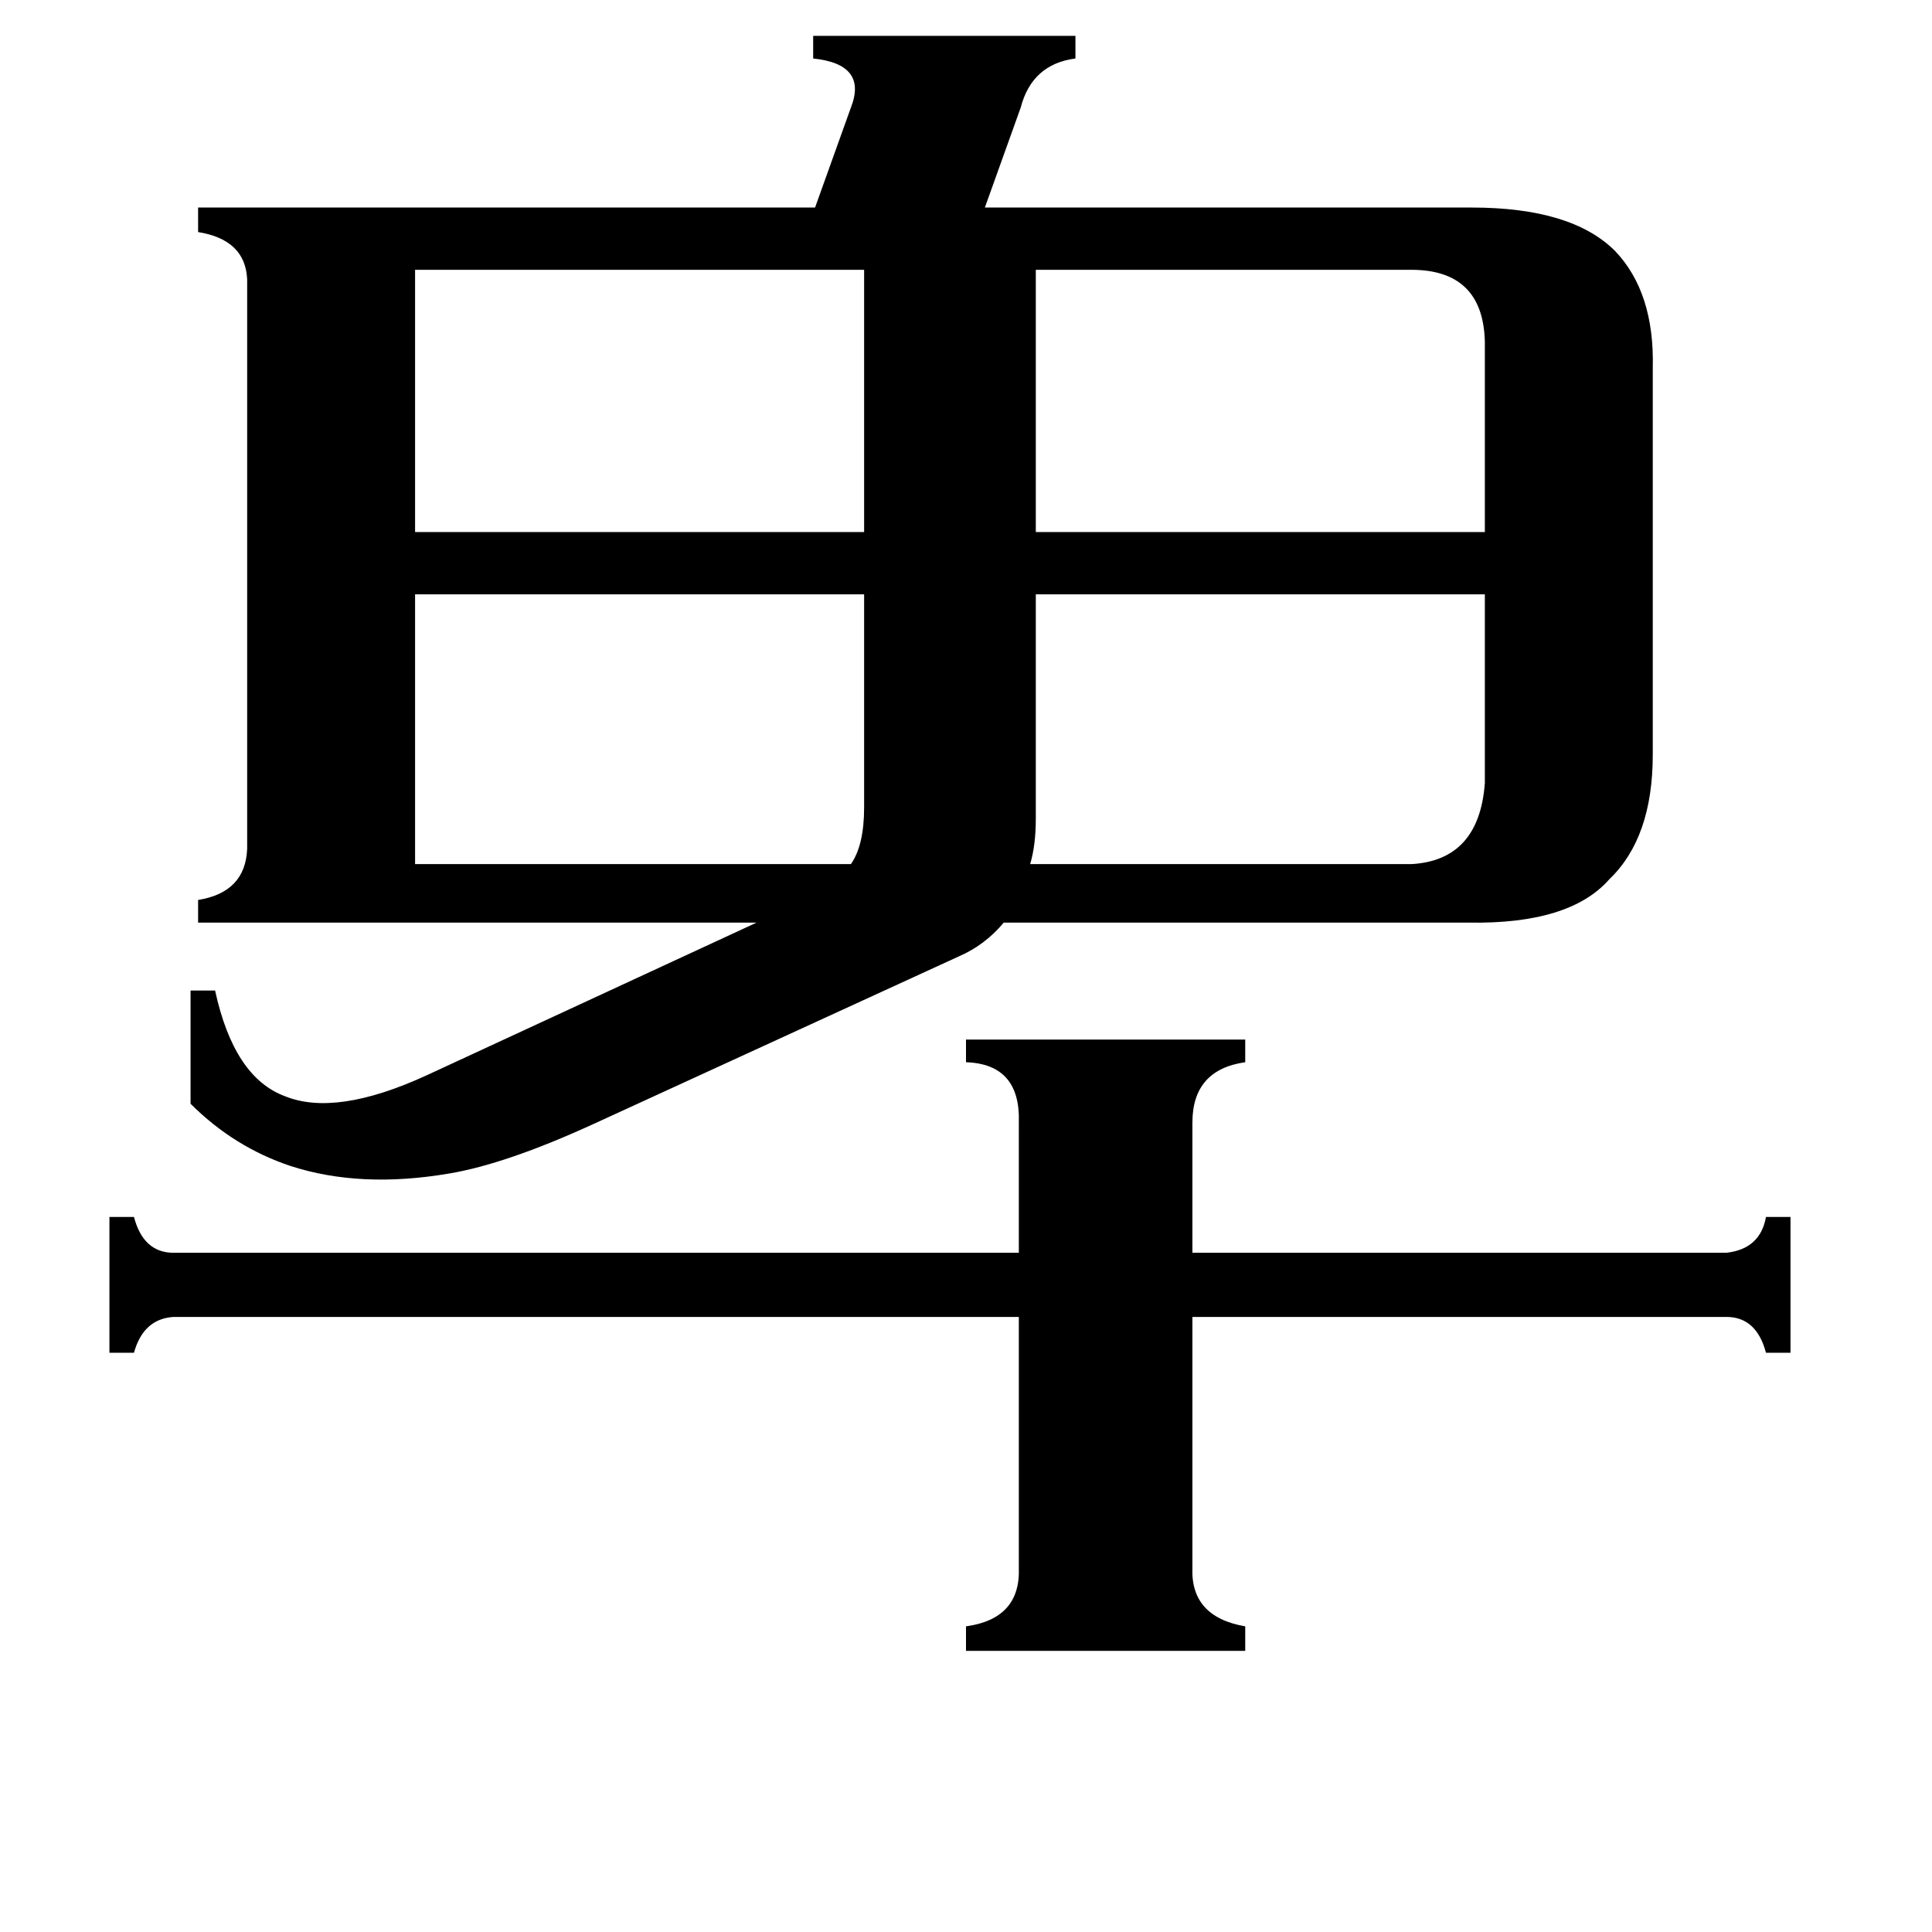 <svg xmlns="http://www.w3.org/2000/svg" viewBox="0 -800 1024 1024">
	<path fill="#000000" d="M748 -657H549V-518H787V-619Q786 -657 748 -657ZM220 -657V-518H458V-657ZM549 -366Q549 -352 546 -342H748Q784 -344 787 -385V-485H549ZM451 -342Q458 -352 458 -372V-485H220V-342ZM632 31Q631 57 660 62V75H512V62Q541 58 540 31V-102H92Q76 -101 71 -83H58V-155H71Q76 -136 92 -136H540V-205Q541 -236 512 -237V-249H660V-237Q632 -233 632 -205V-136H915Q933 -138 936 -155H949V-83H936Q931 -102 915 -102H632ZM780 -690Q833 -690 856 -667Q877 -645 876 -605V-400Q876 -356 853 -334Q832 -310 778 -311H532Q522 -299 508 -293L314 -204Q268 -183 238 -178Q191 -170 154 -182Q124 -192 101 -215V-275H114Q124 -229 151 -219Q178 -208 226 -230L401 -311H105V-323Q130 -327 131 -350V-652Q130 -673 105 -677V-690H432L451 -743Q460 -766 431 -769V-781H570V-769Q547 -766 541 -743L522 -690Z"/>
</svg>